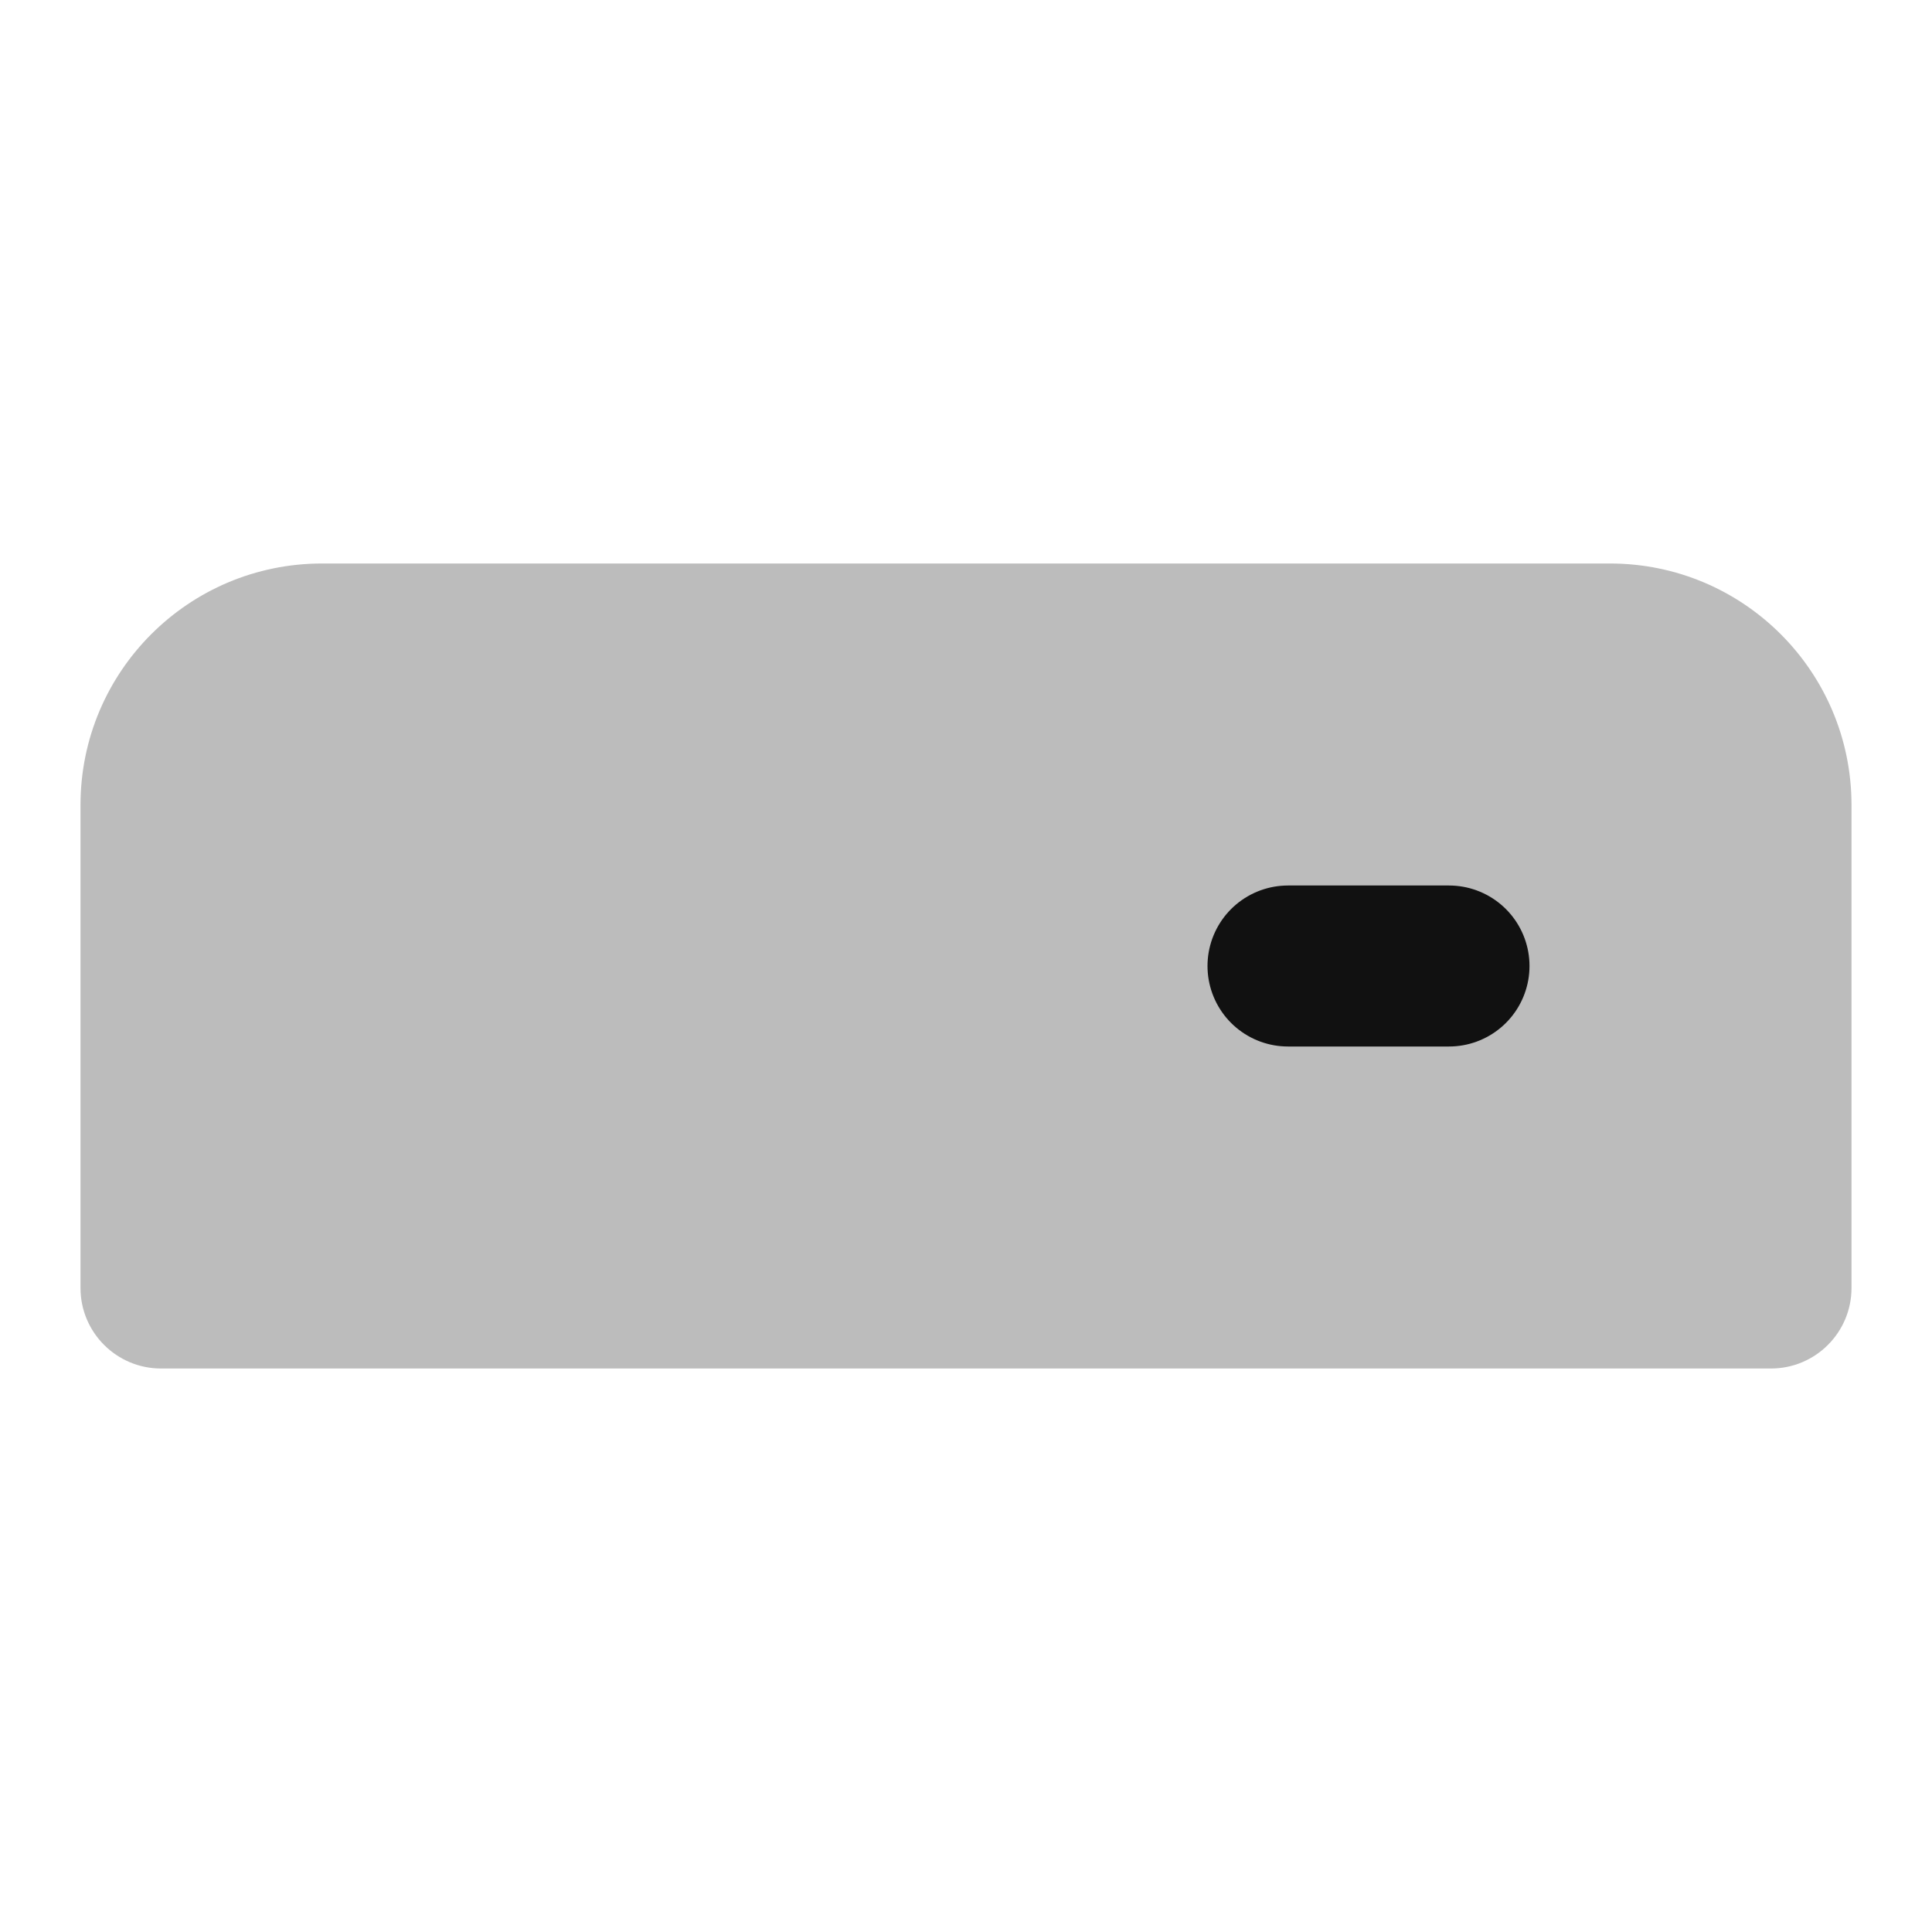 <svg width="24" height="24" viewBox="0 0 24 24" fill="none" xmlns="http://www.w3.org/2000/svg">
<path opacity="0.28" d="M4 7C2.343 7 1 8.343 1 10V16C1 16.552 1.448 17 2 17H22C22.552 17 23 16.552 23 16V10C23 8.343 21.657 7 20 7H4Z" fill="#111111"/>
<path d="M18 12H16" stroke="#111111" stroke-width="2" stroke-linecap="round" stroke-linejoin="round"/>
</svg>
